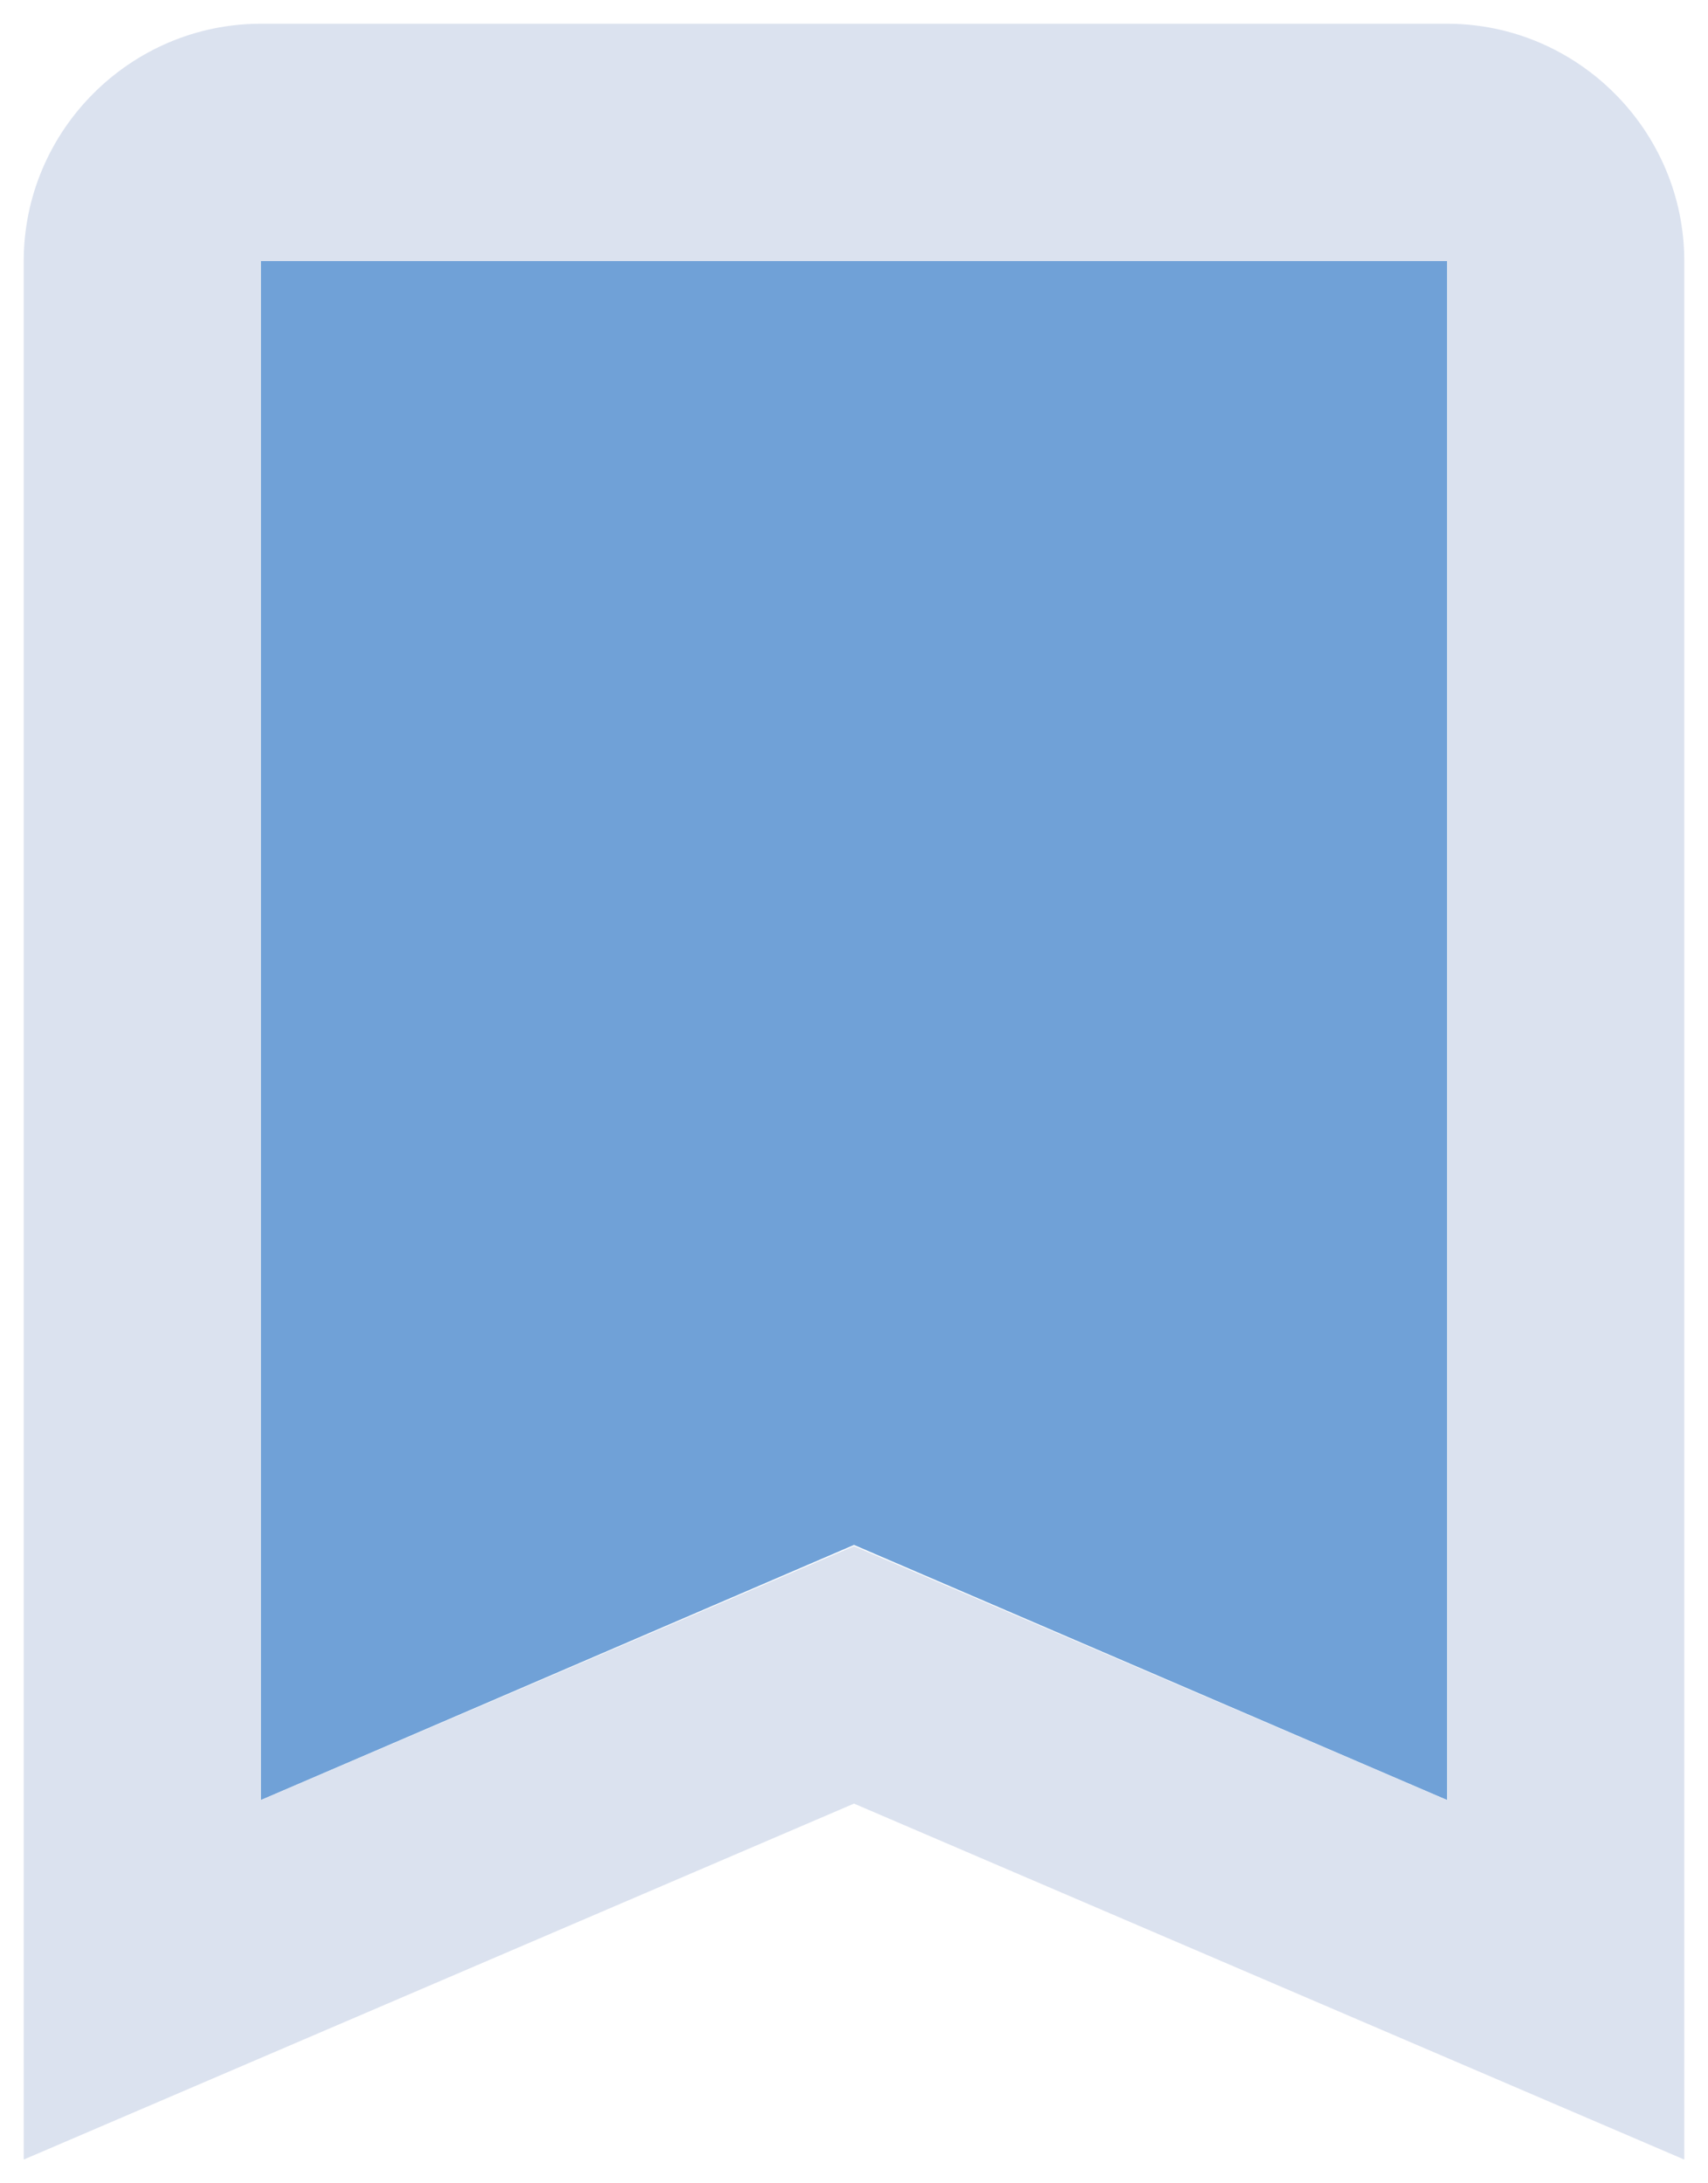 <svg width="36" height="46" viewBox="0 0 36 46" xmlns="http://www.w3.org/2000/svg">
<path d="M5.5 37.925L18 32.55L30.5 37.925V5.5H5.5V37.925Z" fill="#70A1D7"/>
<path d="M30.5 0.5H5.5C2.75 0.5 0.5 2.75 0.5 5.5V45.5L18 38L35.5 45.5V5.5C35.5 2.75 33.25 0.5 30.5 0.5ZM30.5 37.925L18 32.575L5.5 37.925V5.5H30.5V37.925Z" fill="#DBE2EF"/>
</svg>
